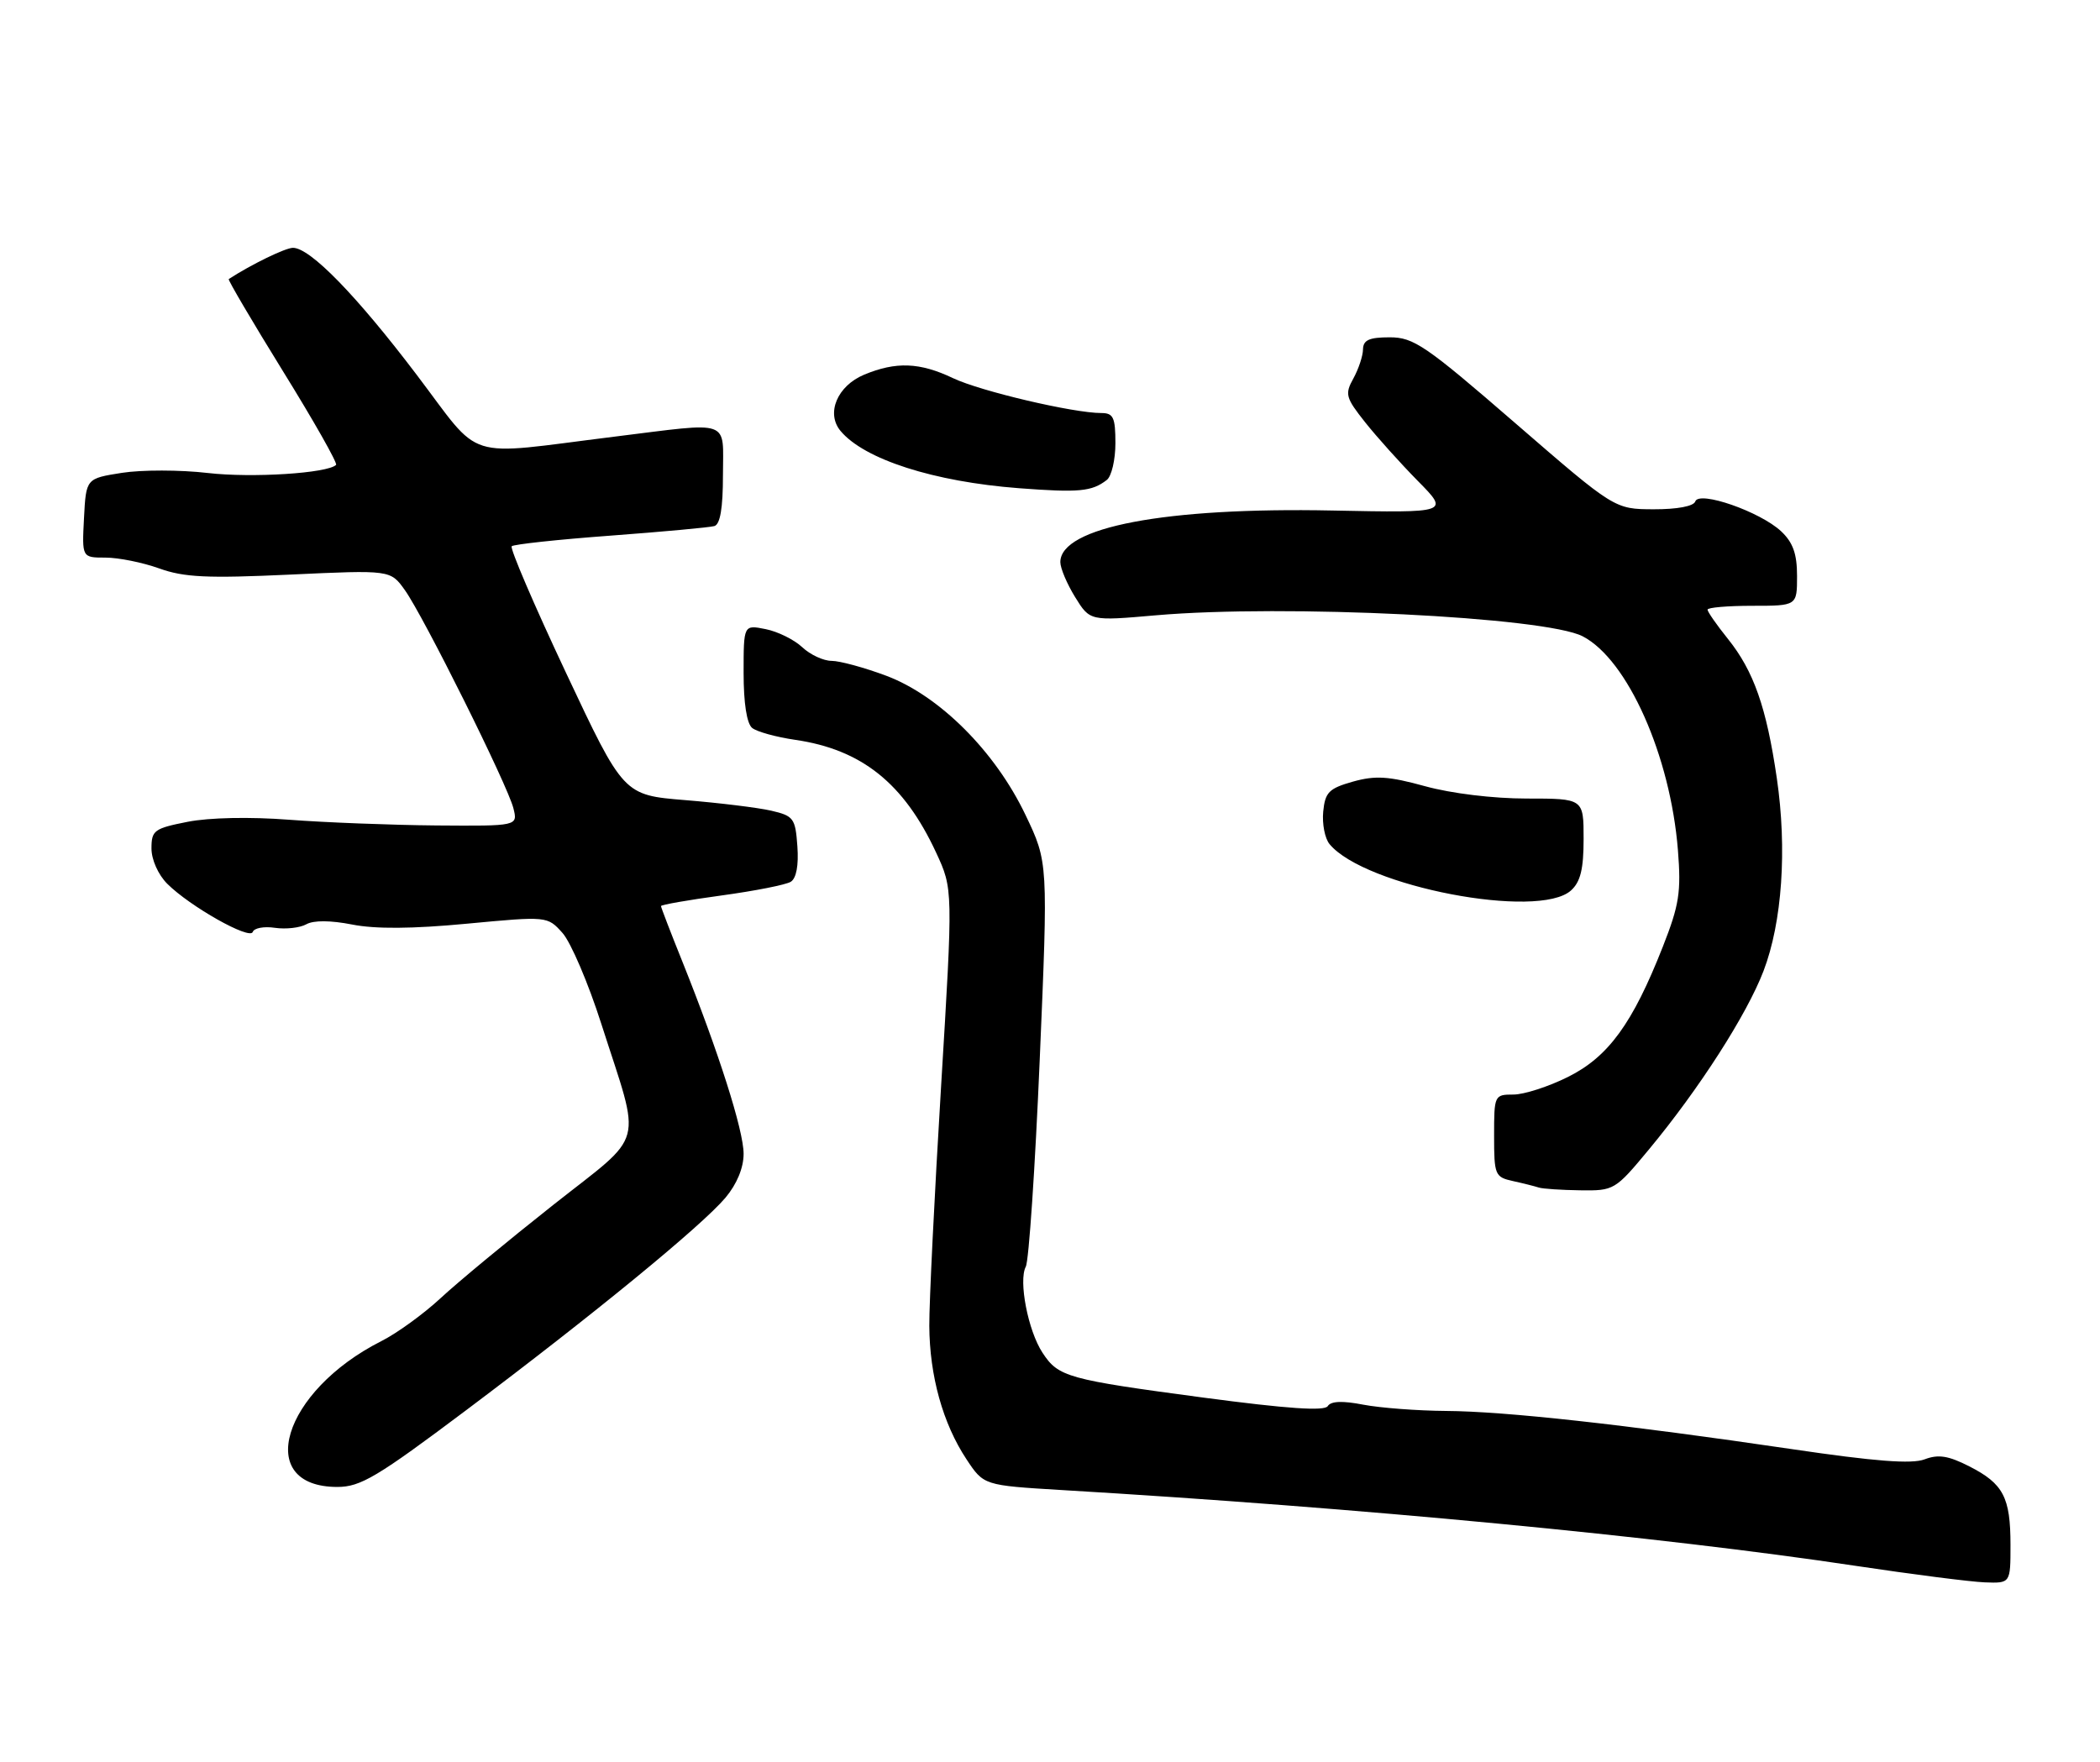 <?xml version="1.0" encoding="UTF-8" standalone="no"?>
<!DOCTYPE svg PUBLIC "-//W3C//DTD SVG 1.1//EN" "http://www.w3.org/Graphics/SVG/1.1/DTD/svg11.dtd" >
<svg xmlns="http://www.w3.org/2000/svg" xmlns:xlink="http://www.w3.org/1999/xlink" version="1.1" viewBox="0 0 305 256">
 <g >
 <path fill="currentColor"
d=" M 292.00 224.43 C 292.00 217.51 290.97 215.53 286.02 213.01 C 282.98 211.46 281.52 211.23 279.53 211.99 C 277.66 212.70 272.32 212.29 260.21 210.50 C 235.91 206.92 218.56 205.01 210.01 204.96 C 205.88 204.93 200.48 204.52 198.00 204.05 C 194.98 203.46 193.29 203.53 192.84 204.26 C 192.37 205.01 186.97 204.64 174.84 203.03 C 155.00 200.38 153.72 200.03 151.41 196.50 C 149.31 193.31 147.91 186.05 148.98 184.01 C 149.43 183.18 150.34 169.62 151.01 153.88 C 152.23 125.26 152.23 125.26 148.94 118.38 C 144.54 109.15 136.44 101.06 128.71 98.16 C 125.53 96.97 121.96 96.00 120.78 96.00 C 119.60 96.00 117.68 95.11 116.52 94.02 C 115.35 92.92 112.96 91.74 111.20 91.39 C 108.00 90.75 108.00 90.75 108.00 97.75 C 108.00 102.16 108.46 105.12 109.25 105.75 C 109.94 106.30 112.74 107.07 115.48 107.47 C 125.15 108.87 131.29 113.79 135.96 123.85 C 138.42 129.16 138.42 129.16 136.68 157.83 C 135.72 173.60 134.95 189.24 134.97 192.59 C 135.01 199.86 136.94 206.80 140.37 211.98 C 142.88 215.77 142.88 215.77 154.19 216.45 C 197.54 219.02 241.06 223.18 269.50 227.46 C 277.75 228.70 286.19 229.78 288.25 229.86 C 292.00 230.00 292.00 230.00 292.00 224.43 Z  M 67.68 204.87 C 86.20 190.96 101.92 178.07 105.37 173.98 C 107.02 172.01 108.00 169.65 108.00 167.61 C 108.00 164.21 104.37 152.82 99.12 139.72 C 97.40 135.45 96.00 131.80 96.00 131.62 C 96.00 131.43 99.95 130.74 104.79 130.08 C 109.62 129.42 114.15 128.53 114.85 128.09 C 115.66 127.59 116.01 125.70 115.81 122.94 C 115.52 118.86 115.27 118.52 112.00 117.76 C 110.08 117.32 104.46 116.63 99.53 116.23 C 90.56 115.50 90.56 115.50 82.18 97.68 C 77.57 87.88 74.03 79.63 74.32 79.35 C 74.60 79.07 81.06 78.37 88.67 77.81 C 96.28 77.24 103.06 76.62 103.75 76.42 C 104.60 76.18 105.00 73.80 105.00 69.03 C 105.00 60.79 106.46 61.30 89.17 63.44 C 67.00 66.19 70.19 67.19 60.50 54.42 C 51.75 42.88 45.04 36.00 42.55 36.00 C 41.45 36.00 36.48 38.42 33.22 40.54 C 33.07 40.64 36.61 46.66 41.09 53.91 C 45.58 61.16 49.05 67.29 48.81 67.53 C 47.58 68.75 36.62 69.45 30.19 68.71 C 26.17 68.24 20.55 68.24 17.69 68.69 C 12.50 69.51 12.50 69.51 12.20 75.26 C 11.90 81.00 11.90 81.00 15.32 81.00 C 17.21 81.00 20.72 81.71 23.12 82.57 C 26.73 83.87 30.08 84.03 42.11 83.47 C 56.71 82.79 56.71 82.79 58.80 85.72 C 61.54 89.56 73.72 114.05 74.56 117.39 C 75.22 120.00 75.22 120.00 63.36 119.91 C 56.84 119.85 47.23 119.48 42.00 119.08 C 36.31 118.64 30.39 118.76 27.25 119.38 C 22.39 120.34 22.00 120.62 22.00 123.25 C 22.00 124.88 22.98 127.07 24.29 128.38 C 27.58 131.67 36.30 136.59 36.71 135.38 C 36.90 134.81 38.35 134.54 39.93 134.78 C 41.52 135.01 43.57 134.78 44.50 134.26 C 45.55 133.67 48.03 133.69 51.14 134.30 C 54.50 134.97 59.92 134.93 67.81 134.18 C 79.50 133.08 79.50 133.08 81.70 135.53 C 82.91 136.89 85.45 142.83 87.34 148.75 C 93.19 167.01 93.91 164.32 80.30 175.07 C 73.81 180.20 66.47 186.27 64.00 188.57 C 61.52 190.87 57.65 193.68 55.38 194.82 C 41.00 202.09 36.81 216.00 49.00 216.00 C 52.36 216.00 54.78 214.56 67.68 204.87 Z  M 239.50 166.96 C 246.78 158.18 253.70 147.40 256.13 141.05 C 258.84 133.96 259.57 123.35 258.06 113.03 C 256.56 102.77 254.71 97.48 250.96 92.81 C 249.33 90.78 248.00 88.87 248.00 88.56 C 248.00 88.25 250.93 88.00 254.50 88.00 C 261.00 88.00 261.00 88.00 261.00 83.67 C 261.00 80.45 260.41 78.80 258.69 77.18 C 255.65 74.33 246.76 71.23 246.22 72.84 C 245.99 73.54 243.60 73.99 240.17 73.98 C 234.50 73.96 234.50 73.96 220.09 61.48 C 207.04 50.17 205.32 49.00 201.84 49.00 C 198.86 49.00 197.99 49.39 197.96 50.75 C 197.95 51.71 197.31 53.61 196.56 54.98 C 195.30 57.25 195.44 57.77 198.26 61.33 C 199.95 63.46 203.40 67.30 205.92 69.86 C 210.50 74.50 210.50 74.50 193.49 74.16 C 169.30 73.67 154.00 76.57 154.00 81.66 C 154.00 82.54 154.97 84.83 156.15 86.74 C 158.30 90.22 158.30 90.22 167.90 89.38 C 186.57 87.76 224.43 89.62 229.86 92.43 C 236.39 95.81 242.61 109.78 243.70 123.51 C 244.18 129.59 243.89 131.46 241.51 137.51 C 237.12 148.68 233.60 153.52 227.73 156.44 C 224.91 157.85 221.35 159.00 219.80 159.00 C 217.04 159.00 217.00 159.10 217.00 164.98 C 217.00 170.69 217.12 170.99 219.75 171.57 C 221.26 171.90 222.95 172.33 223.50 172.51 C 224.05 172.69 226.75 172.87 229.50 172.91 C 234.42 172.98 234.58 172.89 239.50 166.96 Z  M 228.17 129.35 C 229.55 128.10 230.00 126.24 230.00 121.85 C 230.00 116.00 230.00 116.00 221.73 116.00 C 216.86 116.00 210.79 115.26 206.98 114.21 C 201.68 112.75 199.77 112.63 196.50 113.54 C 193.01 114.53 192.46 115.08 192.18 117.90 C 192.01 119.68 192.42 121.81 193.11 122.63 C 198.22 128.79 223.45 133.62 228.17 129.35 Z  M 160.75 69.72 C 161.44 69.19 162.00 66.79 162.00 64.38 C 162.00 60.64 161.70 60.00 159.96 60.00 C 155.89 60.00 142.41 56.83 138.43 54.94 C 133.59 52.63 130.14 52.50 125.50 54.43 C 121.61 56.06 119.94 60.02 122.07 62.59 C 125.51 66.73 135.64 69.98 148.00 70.92 C 156.71 71.58 158.57 71.41 160.75 69.72 Z "/>
</g>
</svg>